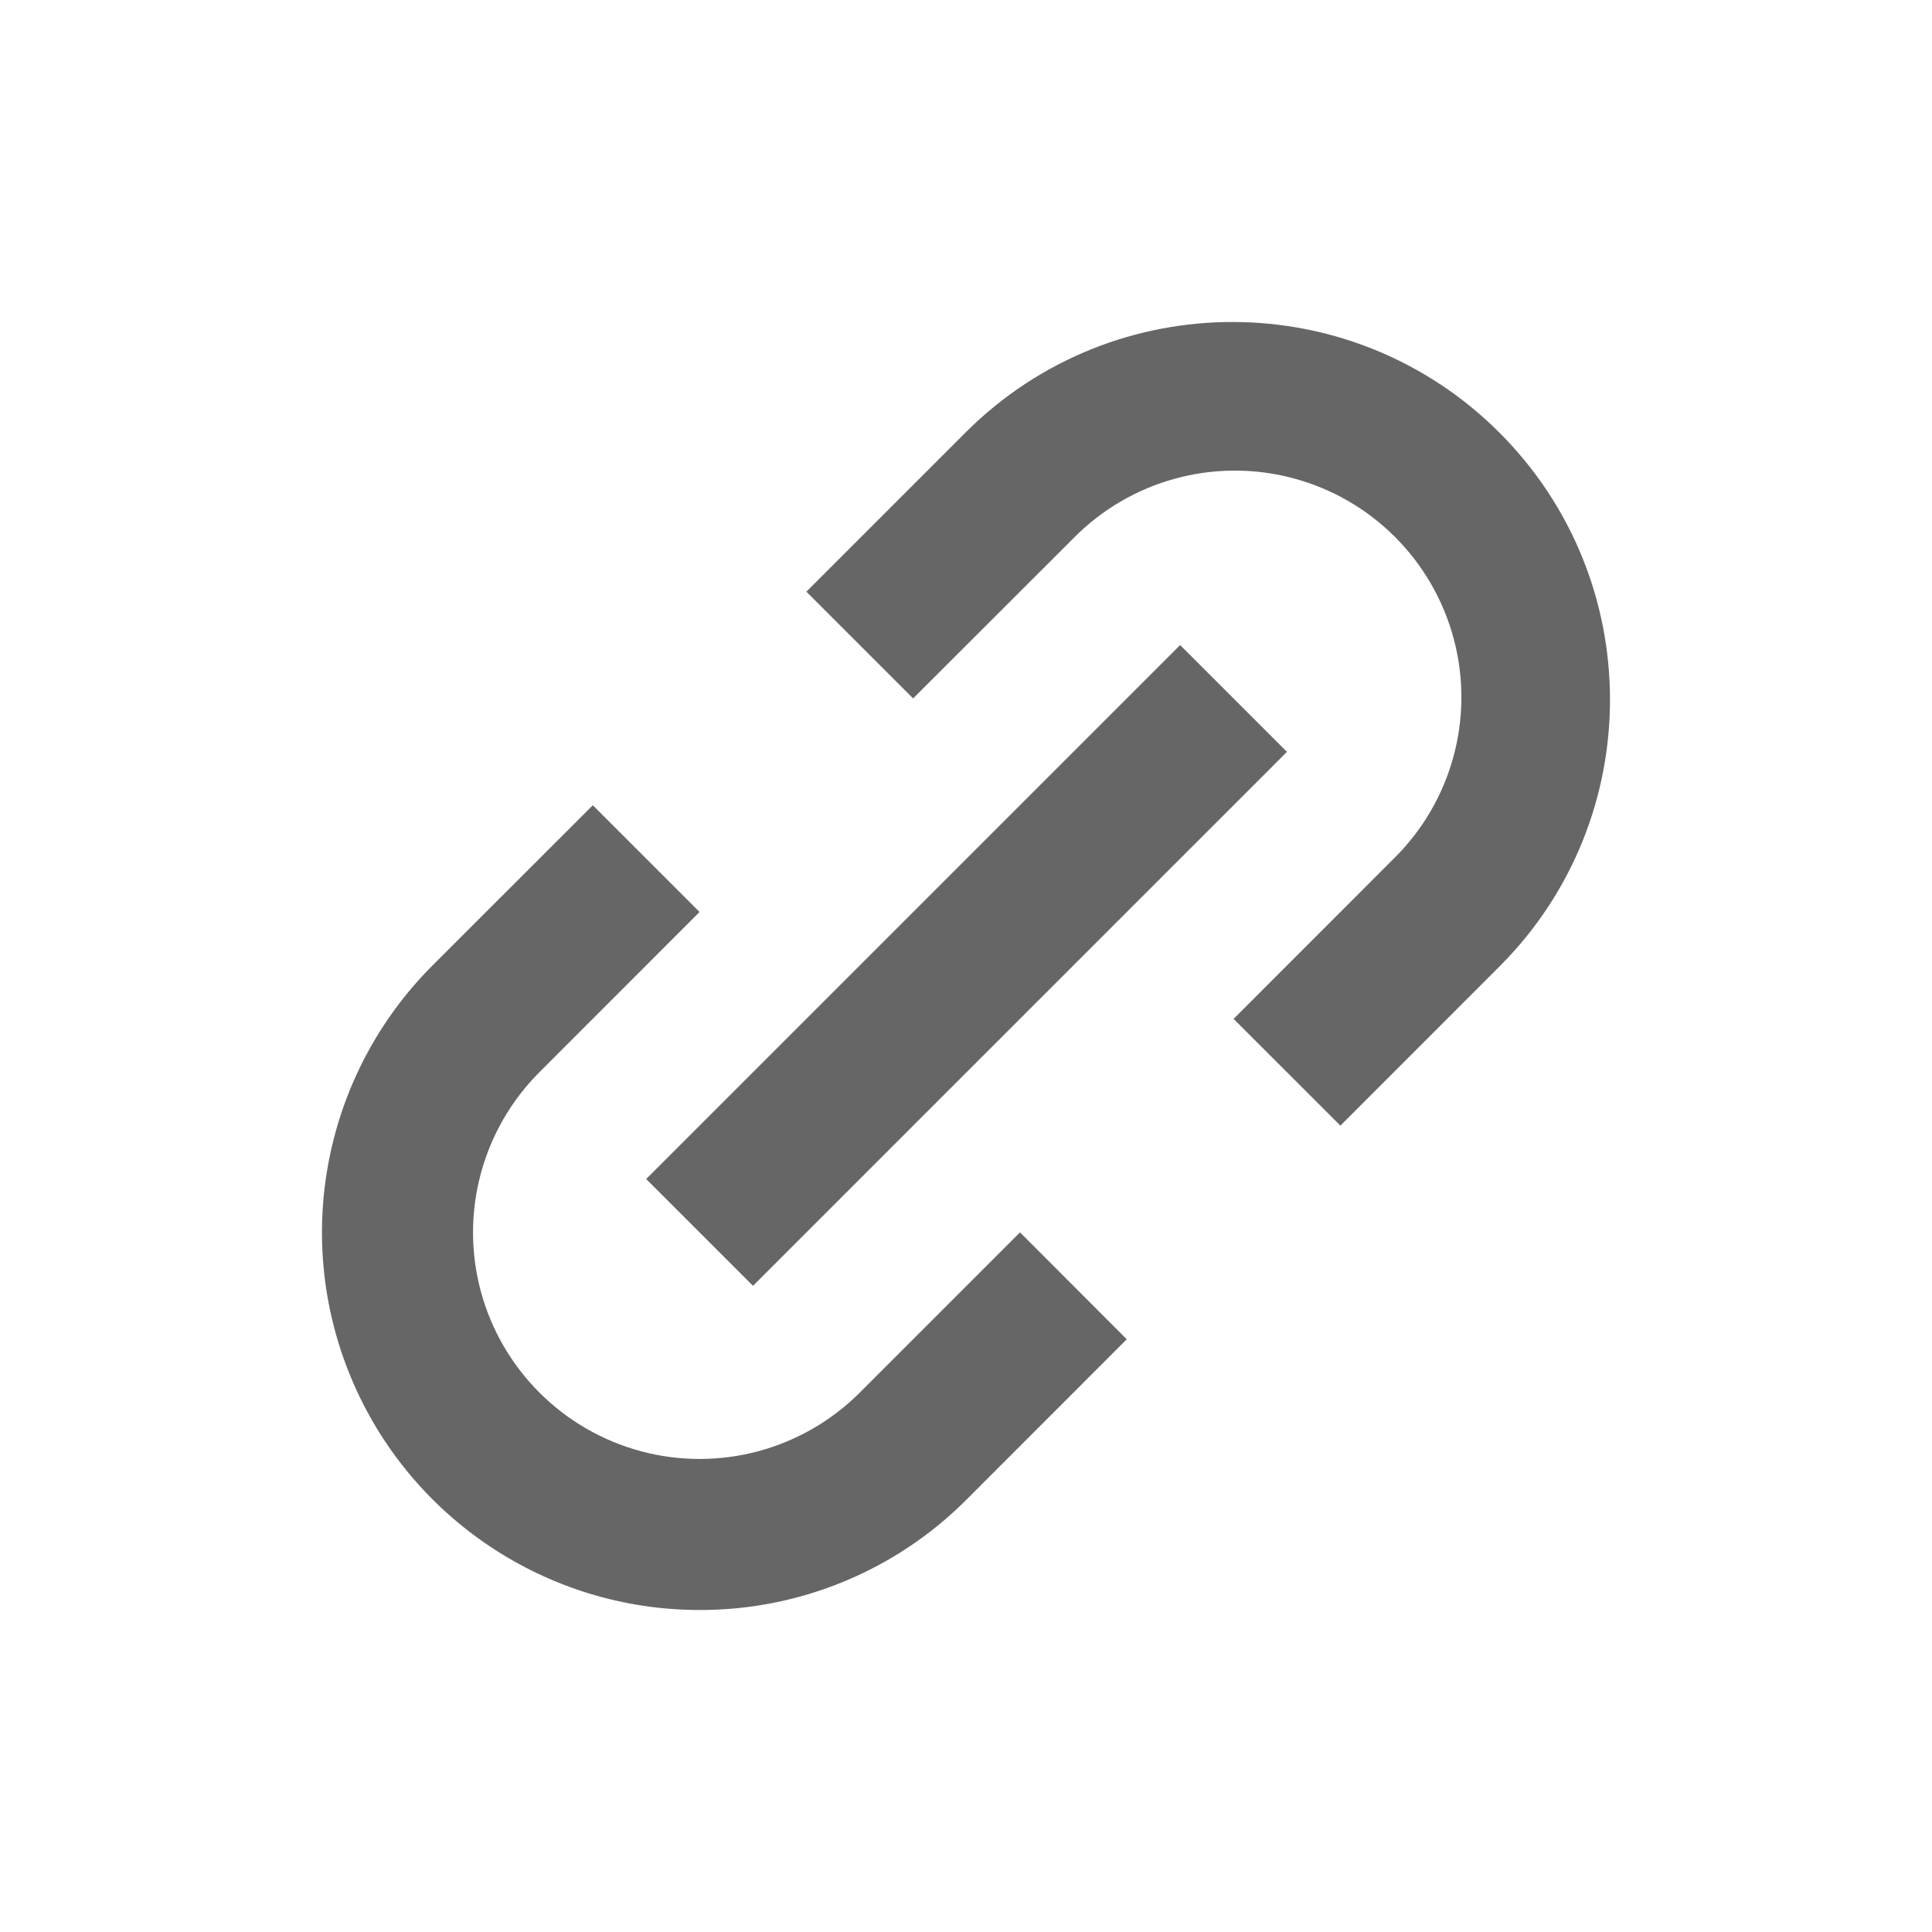 <svg width="24" height="24" viewBox="0 0 24 24" fill="none" xmlns="http://www.w3.org/2000/svg">
<g id="telegram">
<path id="coolicon" d="M8.69 20C6.794 20 5.083 18.857 4.357 17.105C3.631 15.352 4.032 13.335 5.373 11.993L7.364 10.003L8.69 11.329L6.701 13.319C5.99 14.03 5.712 15.066 5.972 16.038C6.233 17.009 6.991 17.767 7.963 18.028C8.934 18.288 9.97 18.01 10.681 17.299L12.671 15.309L13.997 16.637L12.008 18.627C11.13 19.509 9.935 20.003 8.69 20ZM9.354 15.973L8.027 14.646L14.66 8.013L15.987 9.34L9.354 15.973ZM16.651 13.983L15.324 12.657L17.313 10.667C18.034 9.958 18.319 8.917 18.06 7.94C17.801 6.963 17.038 6.199 16.061 5.94C15.084 5.681 14.043 5.966 13.334 6.687L11.343 8.676L10.017 7.35L12.008 5.359C13.842 3.541 16.8 3.548 18.626 5.374C20.452 7.2 20.459 10.159 18.641 11.992L16.651 13.983Z" fill="#666666"/>
</g>
</svg>

